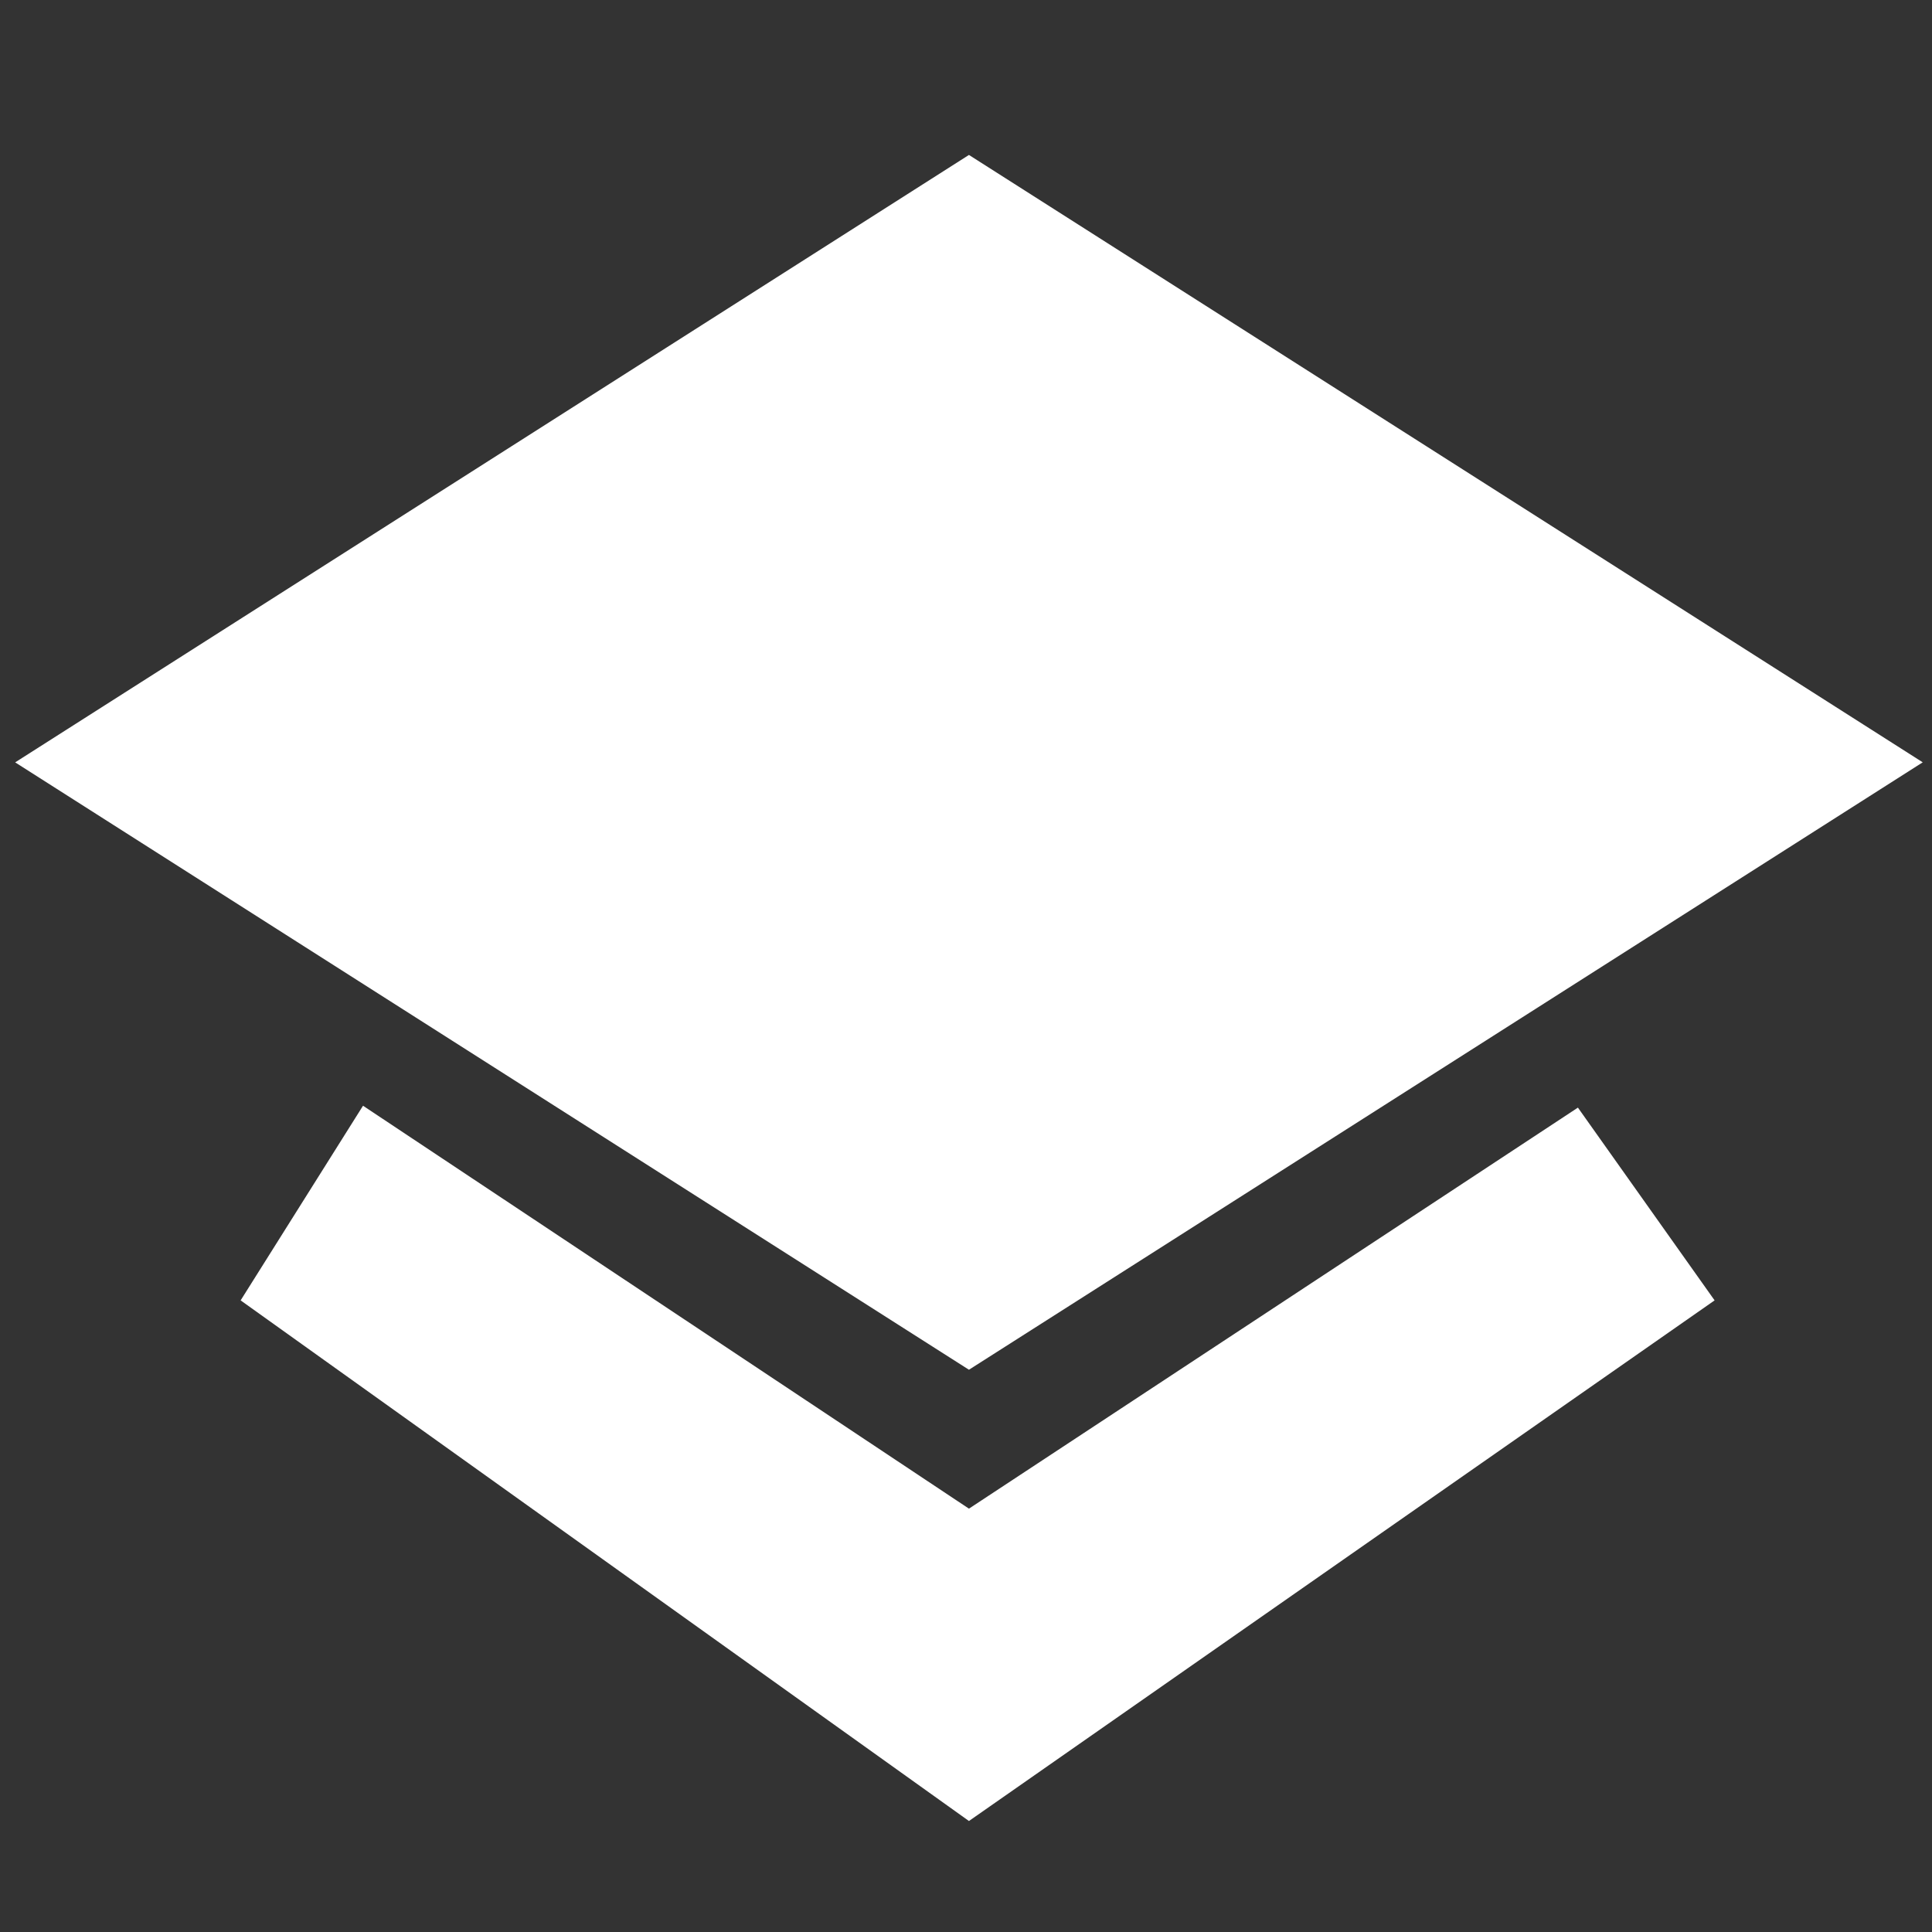 <svg xmlns="http://www.w3.org/2000/svg" width="40" height="40" viewBox="0 0 40 40"><rect x="0" y="0" width="40" height="40" fill="#333333" stroke="none"/><path fill="#fff" d="M20.061 3.208l19.747 12.575-19.747 12.576-19.747-12.575 19.747-12.576zm0 28.027l12.608-8.303 2.83 3.991-15.438 10.779-15.079-10.779 2.534-4.03 12.545 8.342z"/></svg>